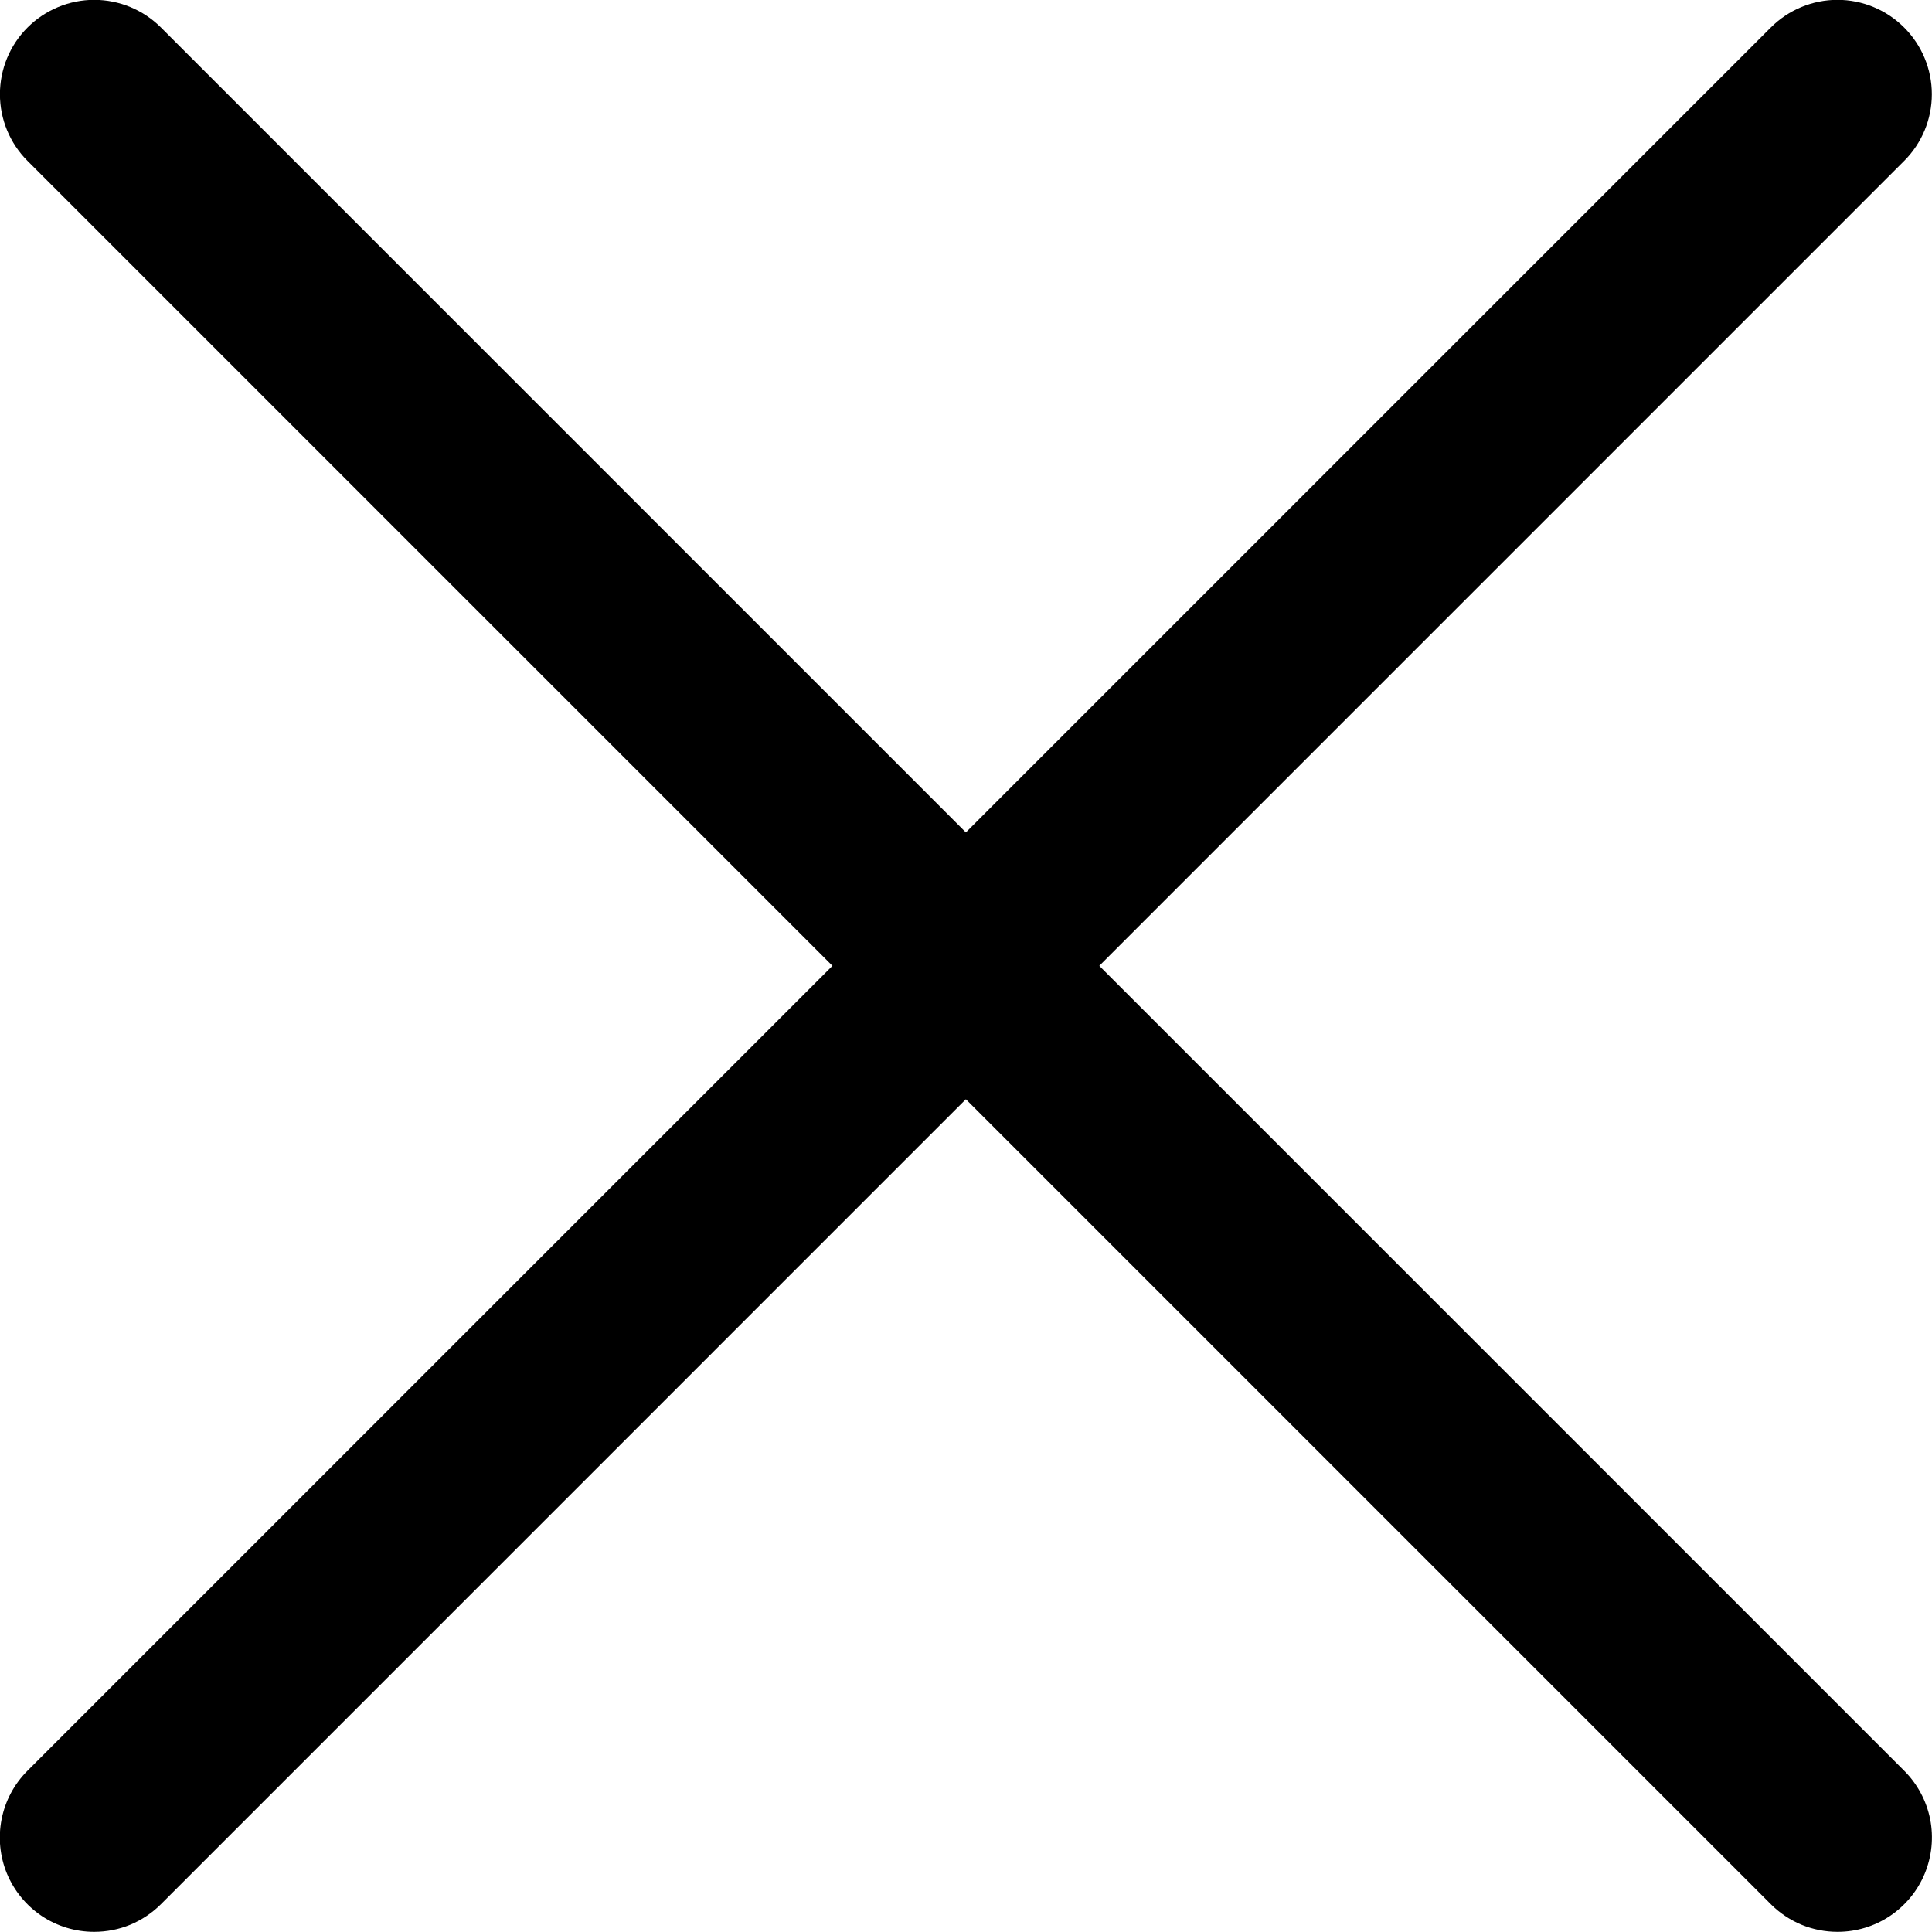<svg width="25" height="25" viewBox="0 0 25 25" fill="none" xmlns="http://www.w3.org/2000/svg">
<g clip-path="url(#clip0_274_681)">
<path d="M1.218 24.998C0.977 24.998 0.741 24.927 0.54 24.793C0.339 24.658 0.183 24.468 0.09 24.245C-0.002 24.022 -0.026 23.776 0.021 23.539C0.068 23.302 0.184 23.085 0.355 22.914L22.914 0.356C23.143 0.127 23.453 -0.002 23.777 -0.002C24.101 -0.002 24.411 0.127 24.64 0.356C24.869 0.585 24.998 0.895 24.998 1.219C24.998 1.543 24.869 1.853 24.64 2.082L2.082 24.641C1.969 24.754 1.834 24.844 1.686 24.906C1.538 24.967 1.379 24.998 1.218 24.998Z" fill="black"/>
<path d="M23.778 24.998C23.618 24.998 23.459 24.967 23.311 24.906C23.163 24.844 23.028 24.754 22.915 24.641L0.356 2.082C0.127 1.853 -0.001 1.543 -0.001 1.219C-0.001 0.895 0.127 0.585 0.356 0.356C0.585 0.127 0.896 -0.002 1.219 -0.002C1.543 -0.002 1.854 0.127 2.083 0.356L24.641 22.914C24.812 23.085 24.928 23.302 24.976 23.539C25.023 23.776 24.998 24.022 24.906 24.245C24.814 24.468 24.657 24.658 24.456 24.793C24.256 24.927 24.02 24.998 23.778 24.998V24.998Z" fill="black"/>
</g>
<defs>
<clipPath id="clip0_274_681">
<rect width="25" height="25" fill="white"/>
</clipPath>
</defs>
</svg>
